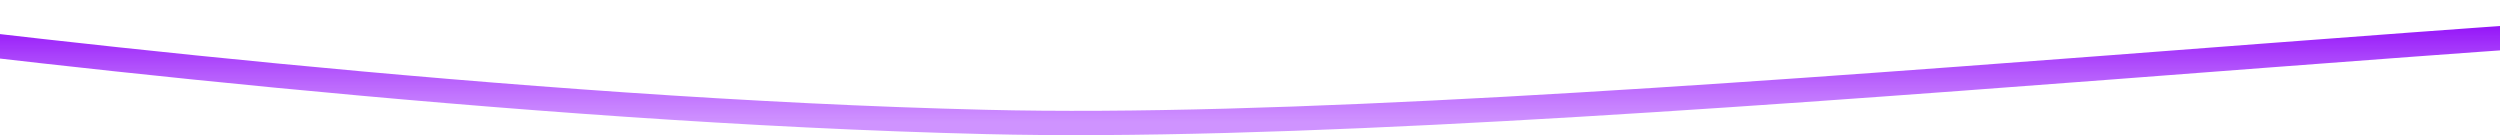 <?xml version="1.0" encoding="UTF-8" standalone="no"?><svg width='1440' height='78' viewBox='0 0 1440 78' fill='none' xmlns='http://www.w3.org/2000/svg'>
<path d='M-140.06 9.526C-16.183 25.788 297.544 63.683 567.799 70.241C901.618 78.555 1558.98 -1.215 1779.98 7.984' stroke='url(#paint0_linear_18_51)' stroke-width='14'/>
<defs>
<linearGradient id='paint0_linear_18_51' x1='819.963' y1='7.244' x2='819.963' y2='70.85' gradientUnits='userSpaceOnUse'>
<stop stop-color='#8B00F7'/>
<stop offset='1' stop-color='#B14FFF' stop-opacity='0.61'/>
</linearGradient>
</defs>
</svg>
